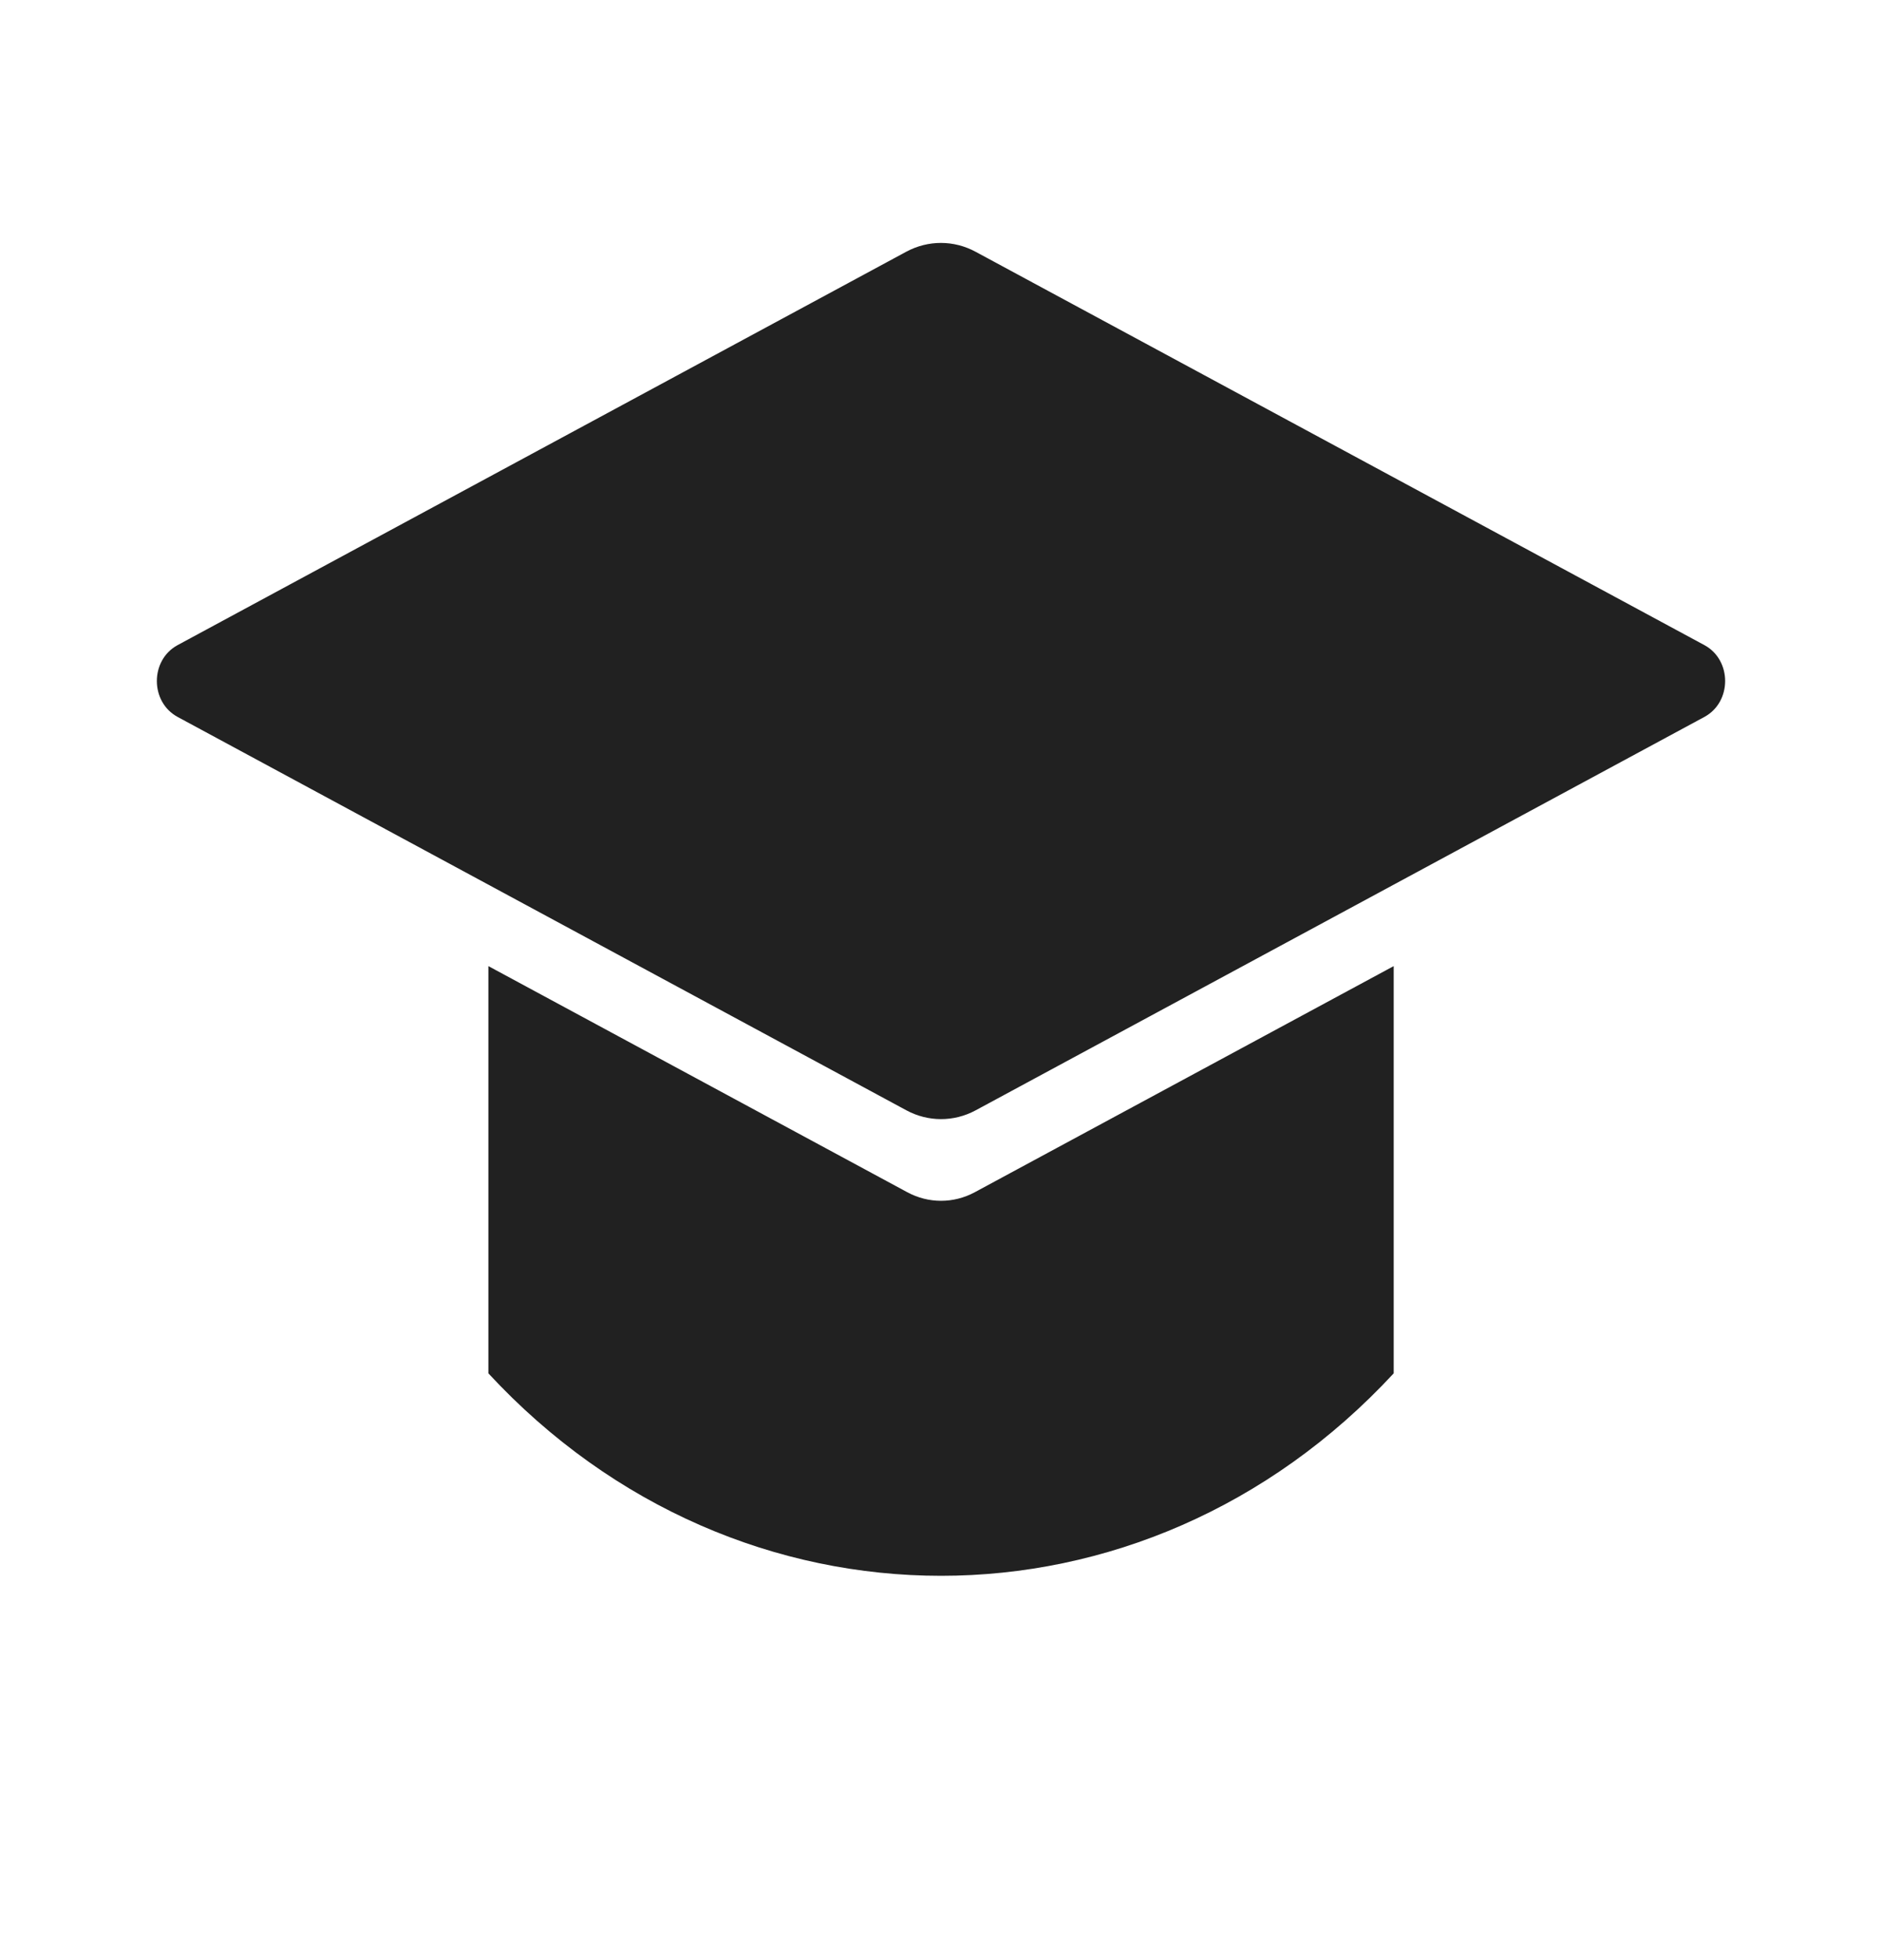 <svg width="24" height="25" viewBox="0 0 24 25" fill="none" xmlns="http://www.w3.org/2000/svg">
<path fill-rule="evenodd" clip-rule="evenodd" d="M12.441 3.211C12.164 3.061 11.836 3.061 11.558 3.21L2.265 8.228C1.912 8.419 1.912 8.953 2.265 9.144L11.558 14.161C11.836 14.311 12.164 14.311 12.441 14.162L21.735 9.144C22.088 8.953 22.088 8.419 21.735 8.228L12.441 3.211ZM11.57 15.206L6.228 12.322V17.516C9.416 20.959 14.585 20.959 17.773 17.516V12.322L12.431 15.206C12.16 15.352 11.841 15.352 11.57 15.206Z" fill="#212121"/>
</svg>
